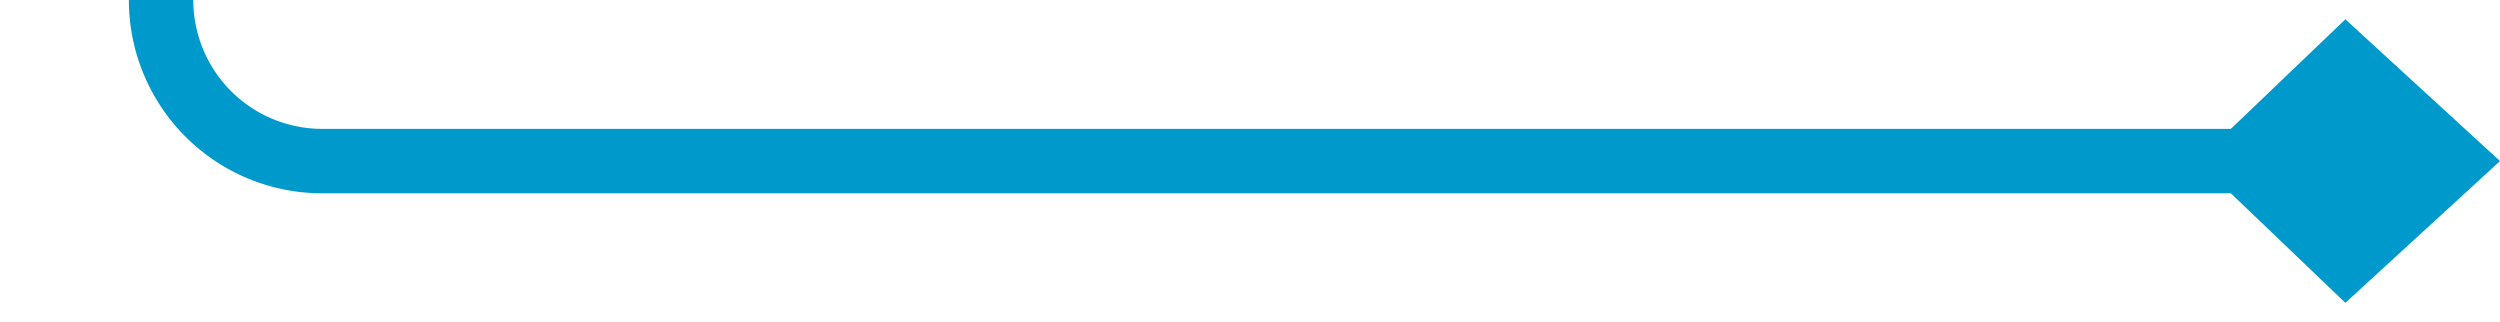 ﻿<?xml version="1.0" encoding="utf-8"?>
<svg version="1.1" xmlns:xlink="http://www.w3.org/1999/xlink" width="77.603px" height="10px" preserveAspectRatio="xMinYMid meet" viewBox="1319.397 1118  77.603 8" xmlns="http://www.w3.org/2000/svg">
  <path d="M 1144 1064  L 1319.397 1064  A 5 5 0 0 1 1324.397 1069 L 1324.397 1117  A 5 5 0 0 0 1329.397 1122 L 1395 1122  " stroke-width="2" stroke="#0099cc" fill="none" />
  <path d="M 1392.2 1126.4  L 1397 1122  L 1392.2 1117.6  L 1387.6 1122  L 1392.2 1126.4  Z " fill-rule="nonzero" fill="#0099cc" stroke="none" />
</svg>
